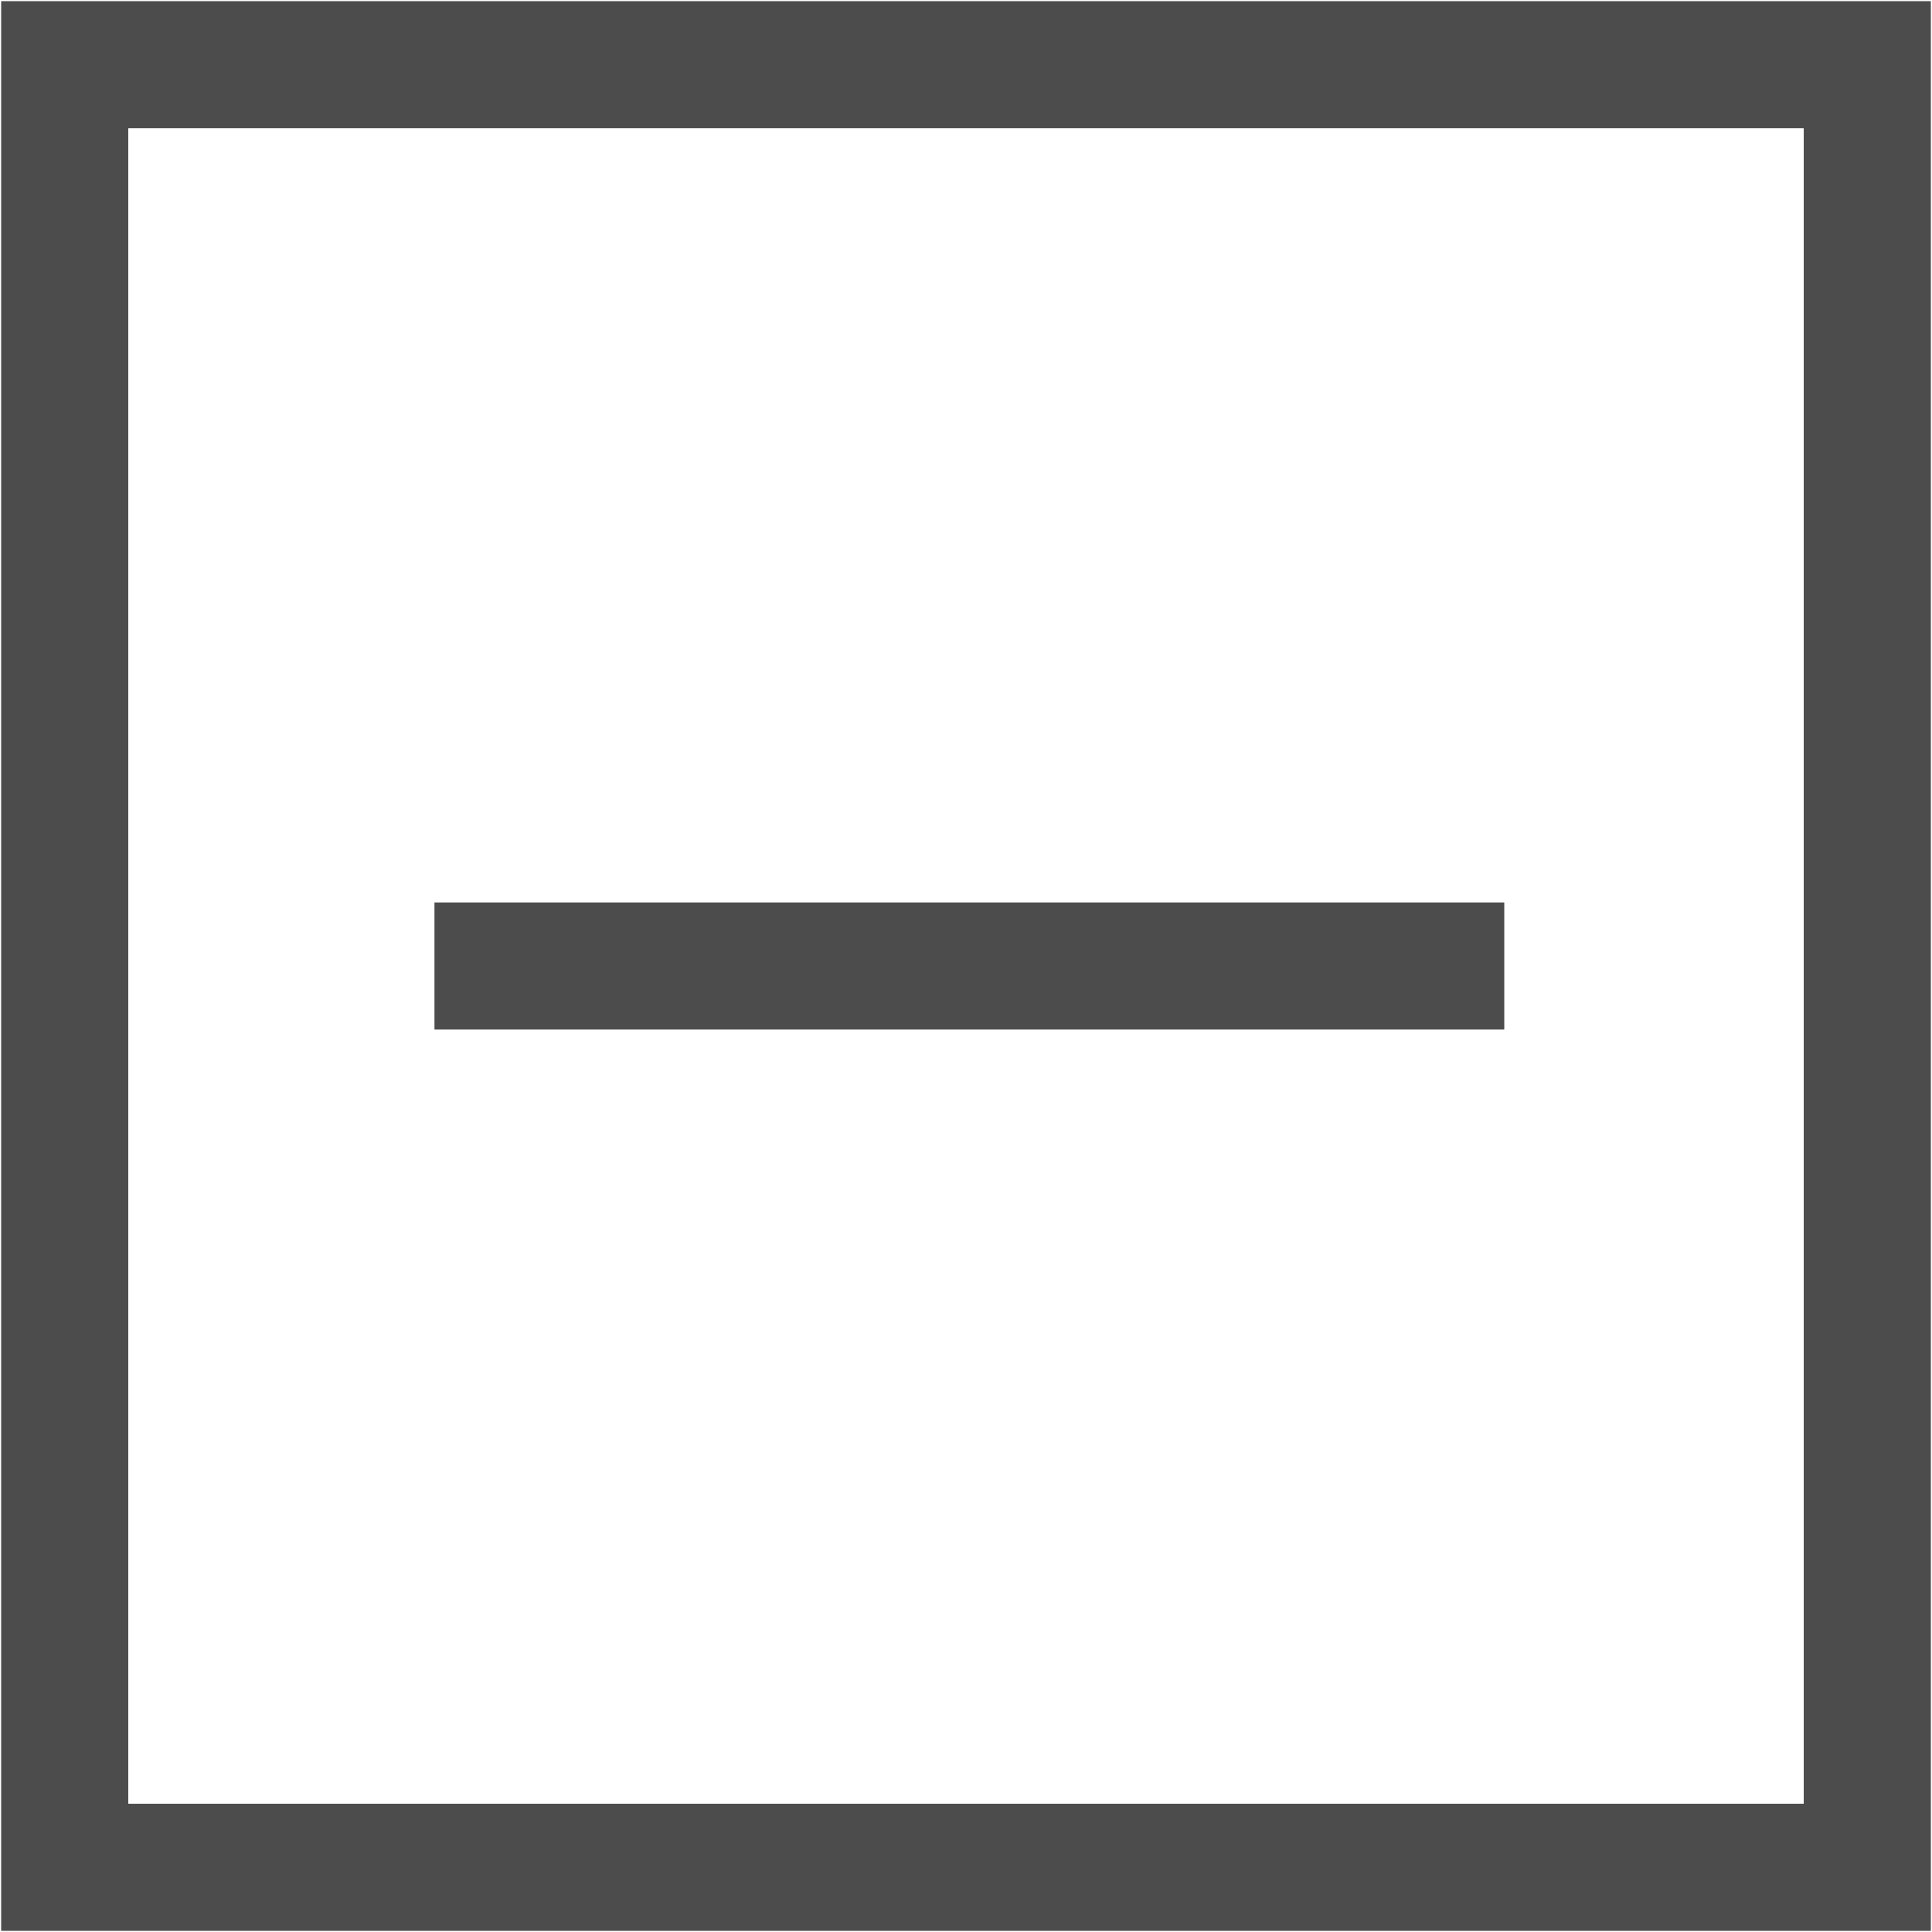 <svg width="418" height="418" xmlns="http://www.w3.org/2000/svg" xmlns:xlink="http://www.w3.org/1999/xlink" xml:space="preserve" overflow="hidden"><g transform="translate(-955 -1770)"><rect x="969" y="1784" width="390" height="390" stroke="#4C4C4C" stroke-width="27.5" stroke-miterlimit="8" fill="none"/><path d="M1049 1979 1280.46 1979" stroke="#4C4C4C" stroke-width="27.5" stroke-miterlimit="8" fill="none" fill-rule="evenodd"/></g></svg>